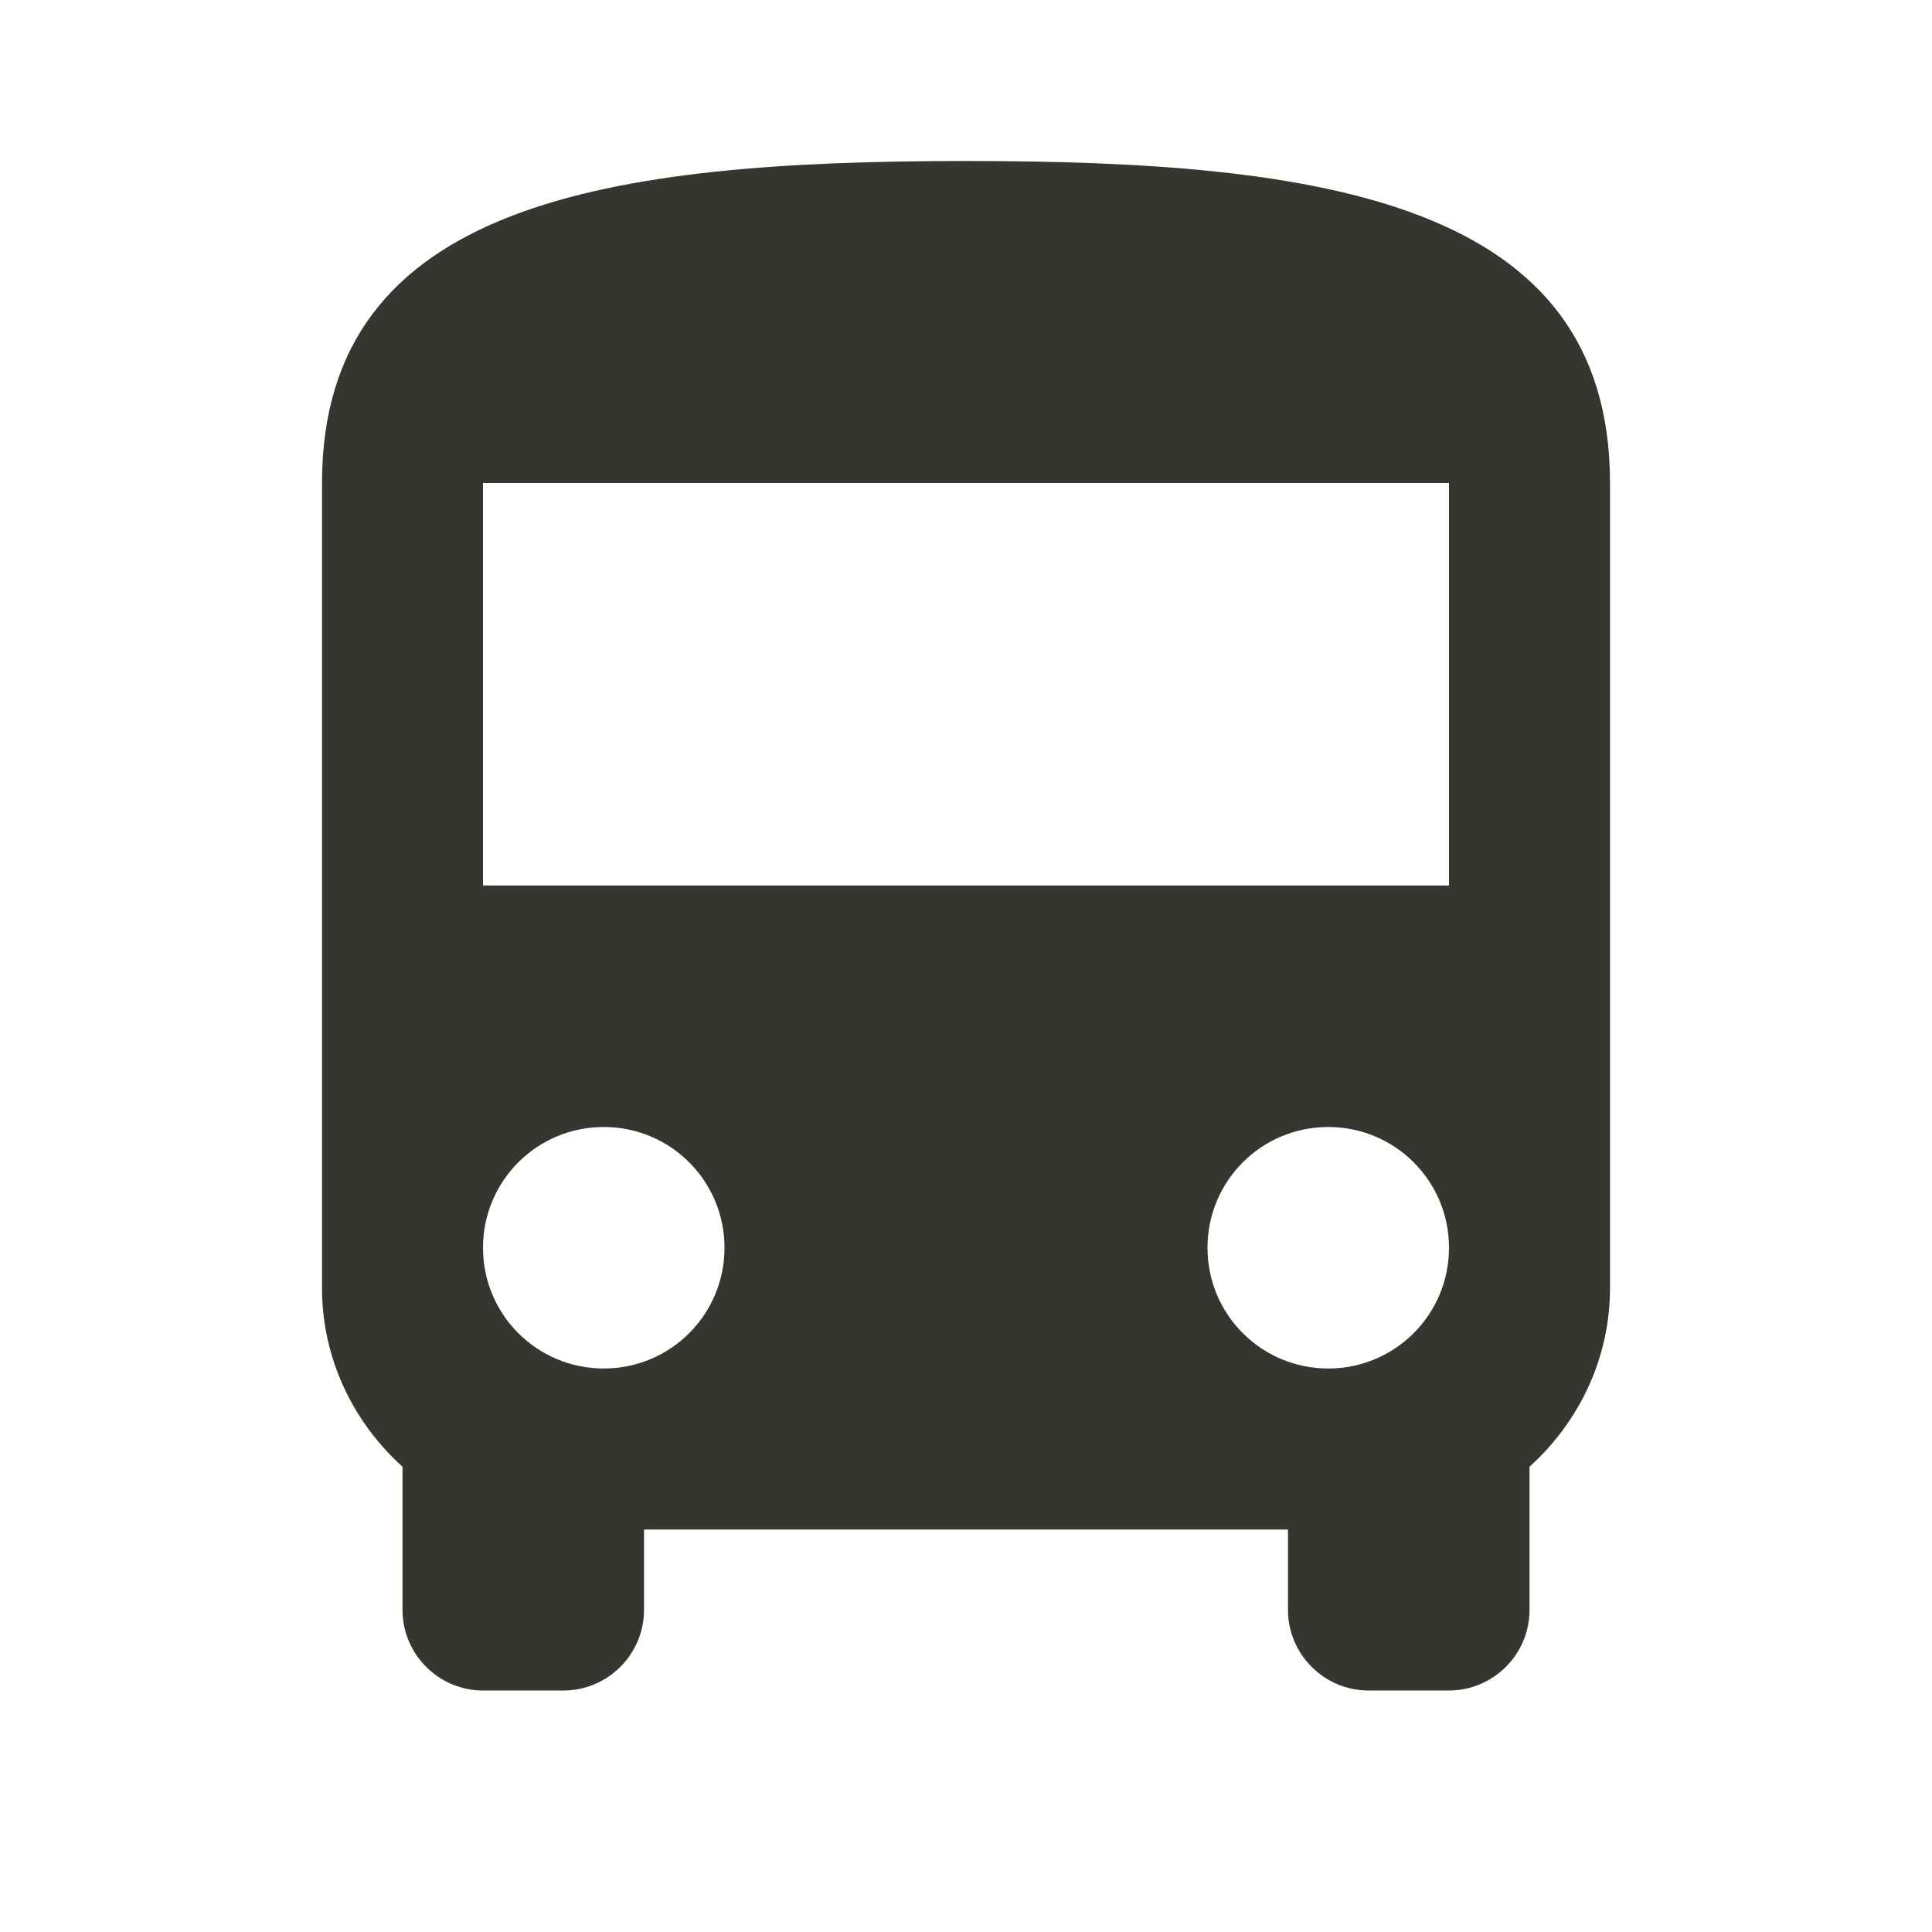 <!-- Generated by IcoMoon.io -->
<svg version="1.1" xmlns="http://www.w3.org/2000/svg" width="280" height="280" viewBox="0 0 280 280">
<title>mt-directions_bus</title>
<path fill="#37352f" d="M46.667 186.667c0 10.267 4.55 19.483 11.667 25.9v20.767c0 6.417 5.25 11.667 11.667 11.667h11.667c6.417 0 11.667-5.25 11.667-11.667v-11.667h93.333v11.667c0 6.417 5.25 11.667 11.667 11.667h11.667c6.417 0 11.667-5.25 11.667-11.667v-20.767c7.117-6.417 11.667-15.633 11.667-25.9v-116.667c0-40.833-41.767-46.667-93.333-46.667s-93.333 5.833-93.333 46.667v116.667zM87.5 198.333c-9.683 0-17.5-7.817-17.5-17.5s7.817-17.5 17.5-17.5c9.683 0 17.5 7.817 17.5 17.5s-7.817 17.5-17.5 17.5v0zM192.5 198.333c-9.683 0-17.5-7.817-17.5-17.5s7.817-17.5 17.5-17.5c9.683 0 17.5 7.817 17.5 17.5s-7.817 17.5-17.5 17.5v0zM210 128.333h-140v-58.333h140v58.333z"></path>
</svg>

